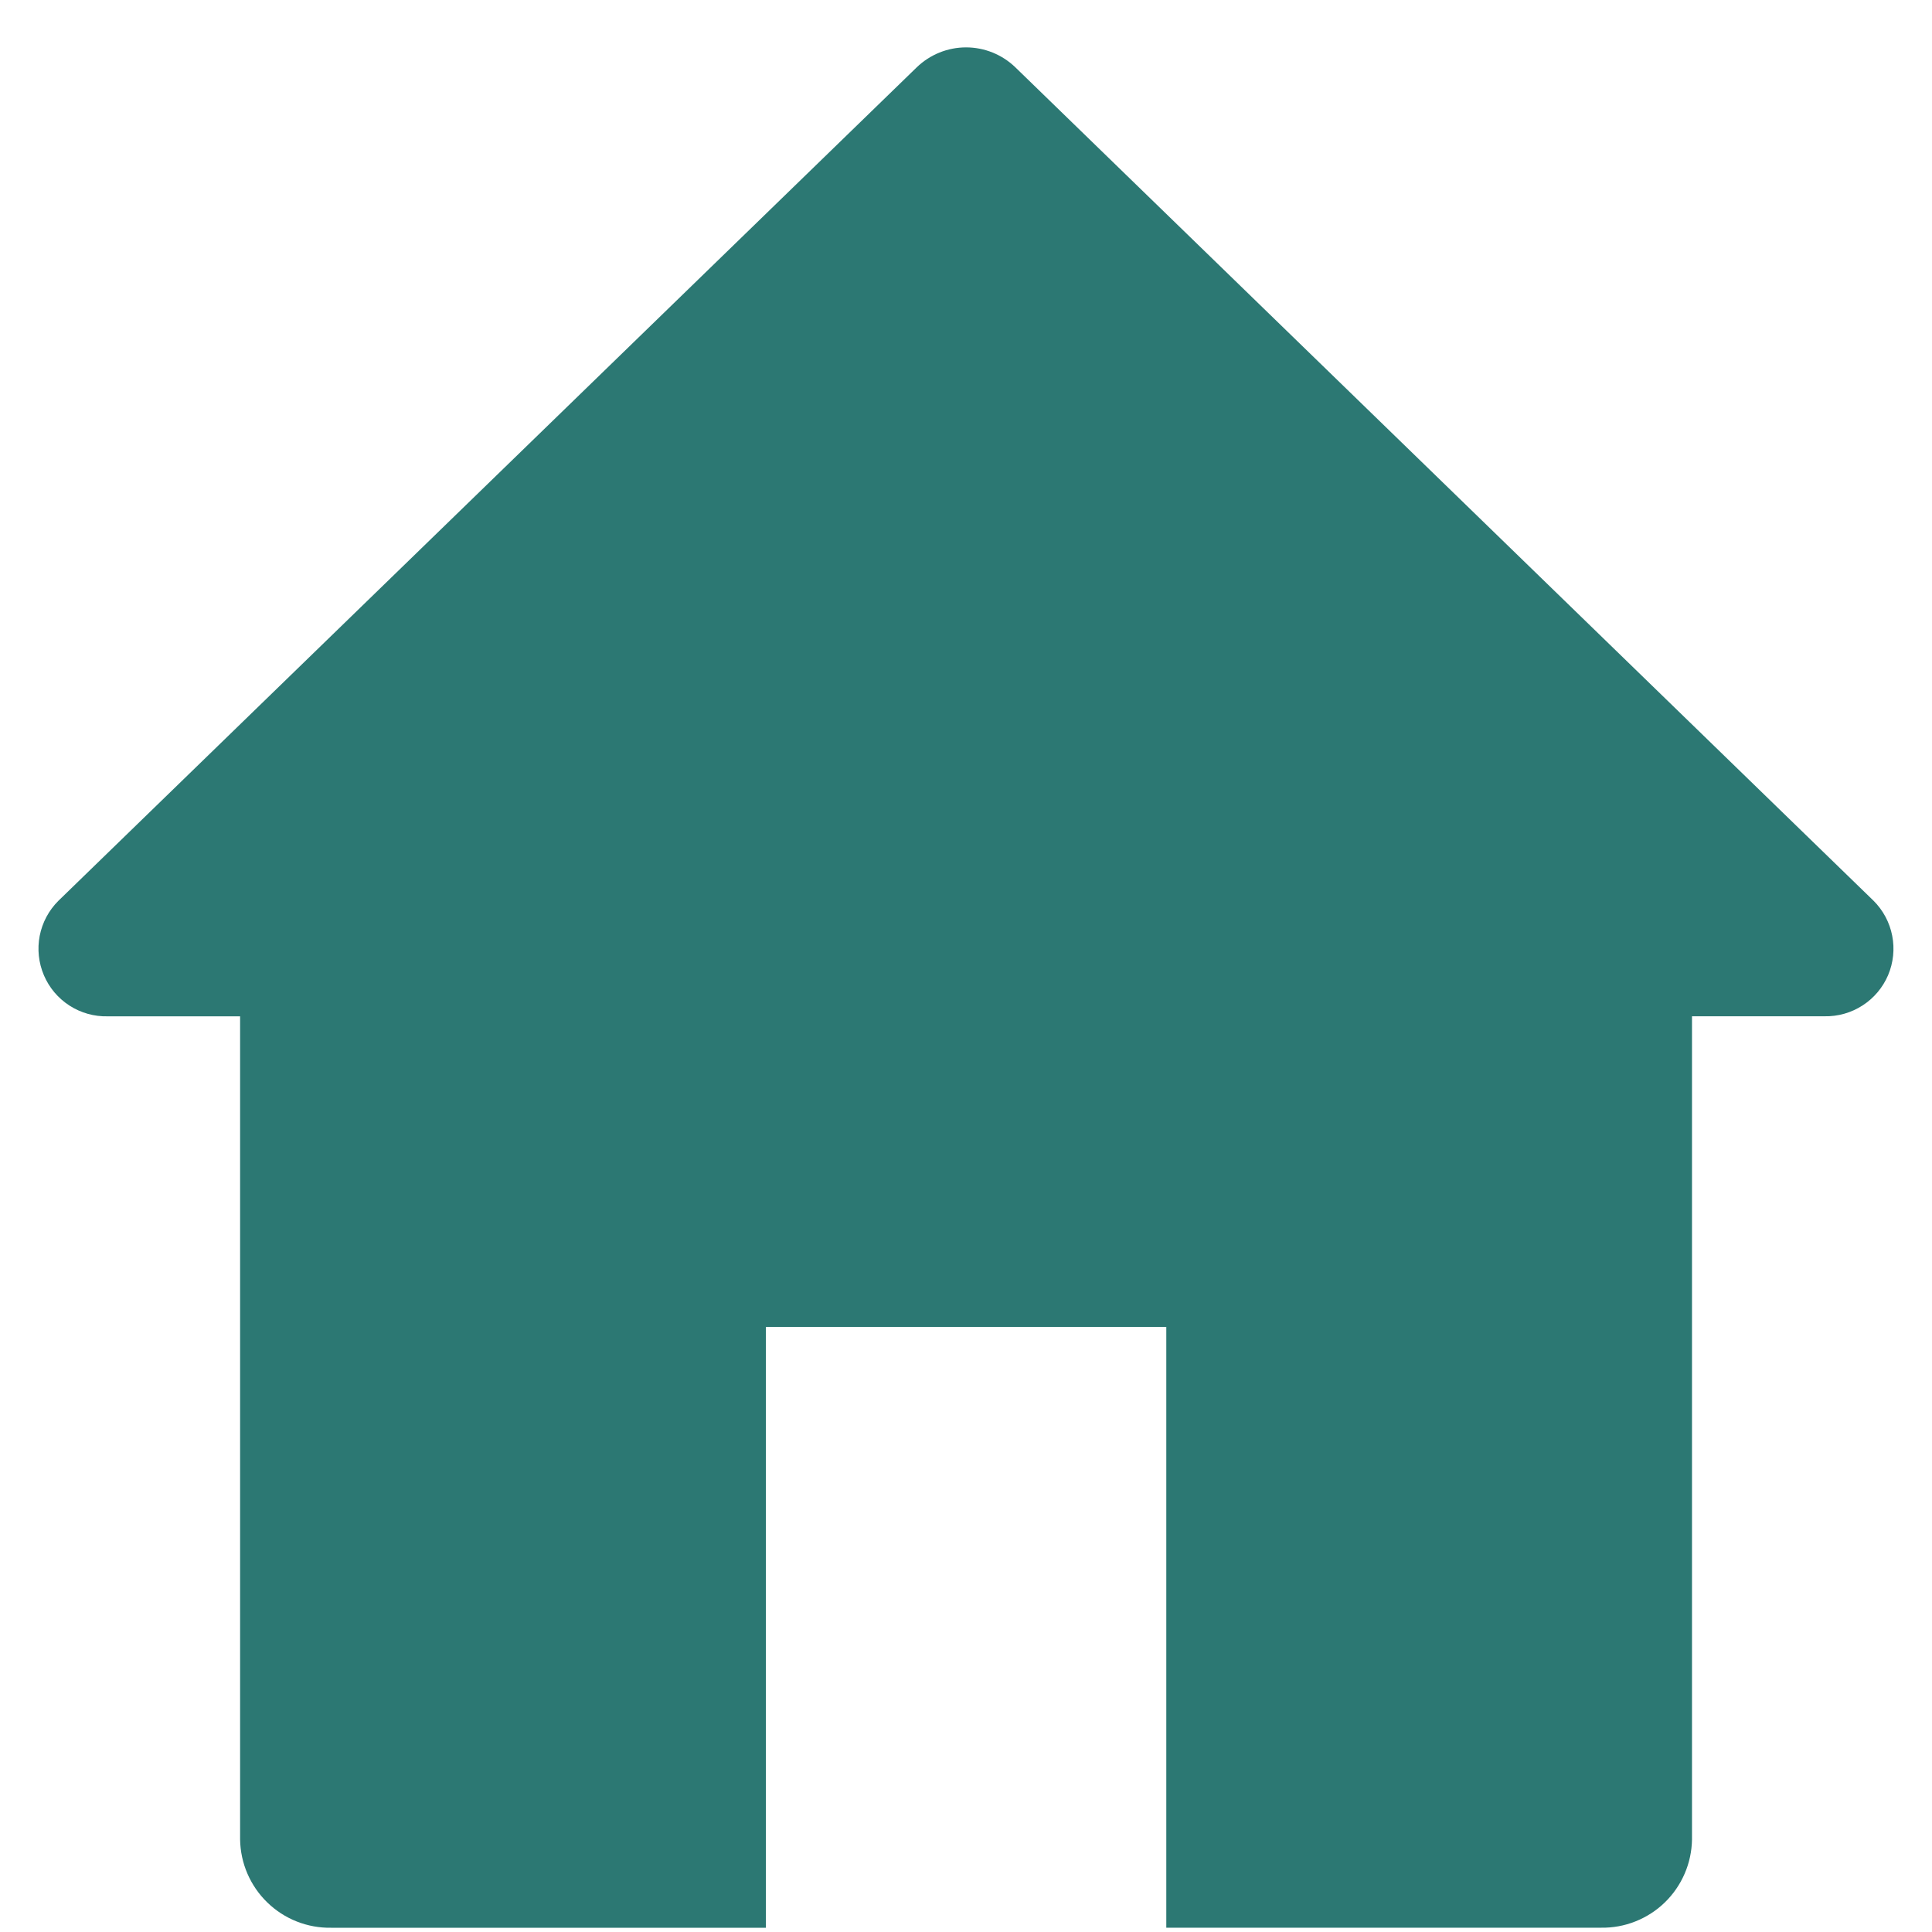 <svg width="40" height="40" viewBox="0 0 40 40" fill="none" xmlns="http://www.w3.org/2000/svg">
<path d="M38.79 18.649L21.021 1.393C20.747 1.129 20.382 0.981 20.001 0.981C19.62 0.981 19.255 1.129 18.981 1.393L1.209 18.65C1.01 18.848 0.876 19.1 0.822 19.375C0.769 19.65 0.799 19.934 0.909 20.192C1.019 20.45 1.203 20.668 1.439 20.82C1.674 20.971 1.95 21.049 2.23 21.042H4.971V38.085C4.975 38.329 5.026 38.569 5.123 38.793C5.22 39.017 5.36 39.22 5.535 39.389C5.71 39.559 5.917 39.693 6.143 39.782C6.37 39.872 6.612 39.916 6.856 39.912H15.856V27.473H24.147V39.911H33.147C33.391 39.915 33.633 39.871 33.859 39.781C34.086 39.691 34.293 39.558 34.468 39.388C34.643 39.218 34.782 39.016 34.879 38.792C34.976 38.568 35.027 38.328 35.031 38.084V21.041H37.772C38.052 21.047 38.327 20.969 38.562 20.817C38.797 20.666 38.981 20.447 39.091 20.19C39.2 19.932 39.23 19.648 39.176 19.373C39.123 19.099 38.988 18.846 38.79 18.649Z" fill="#2C7873"/>
</svg>
